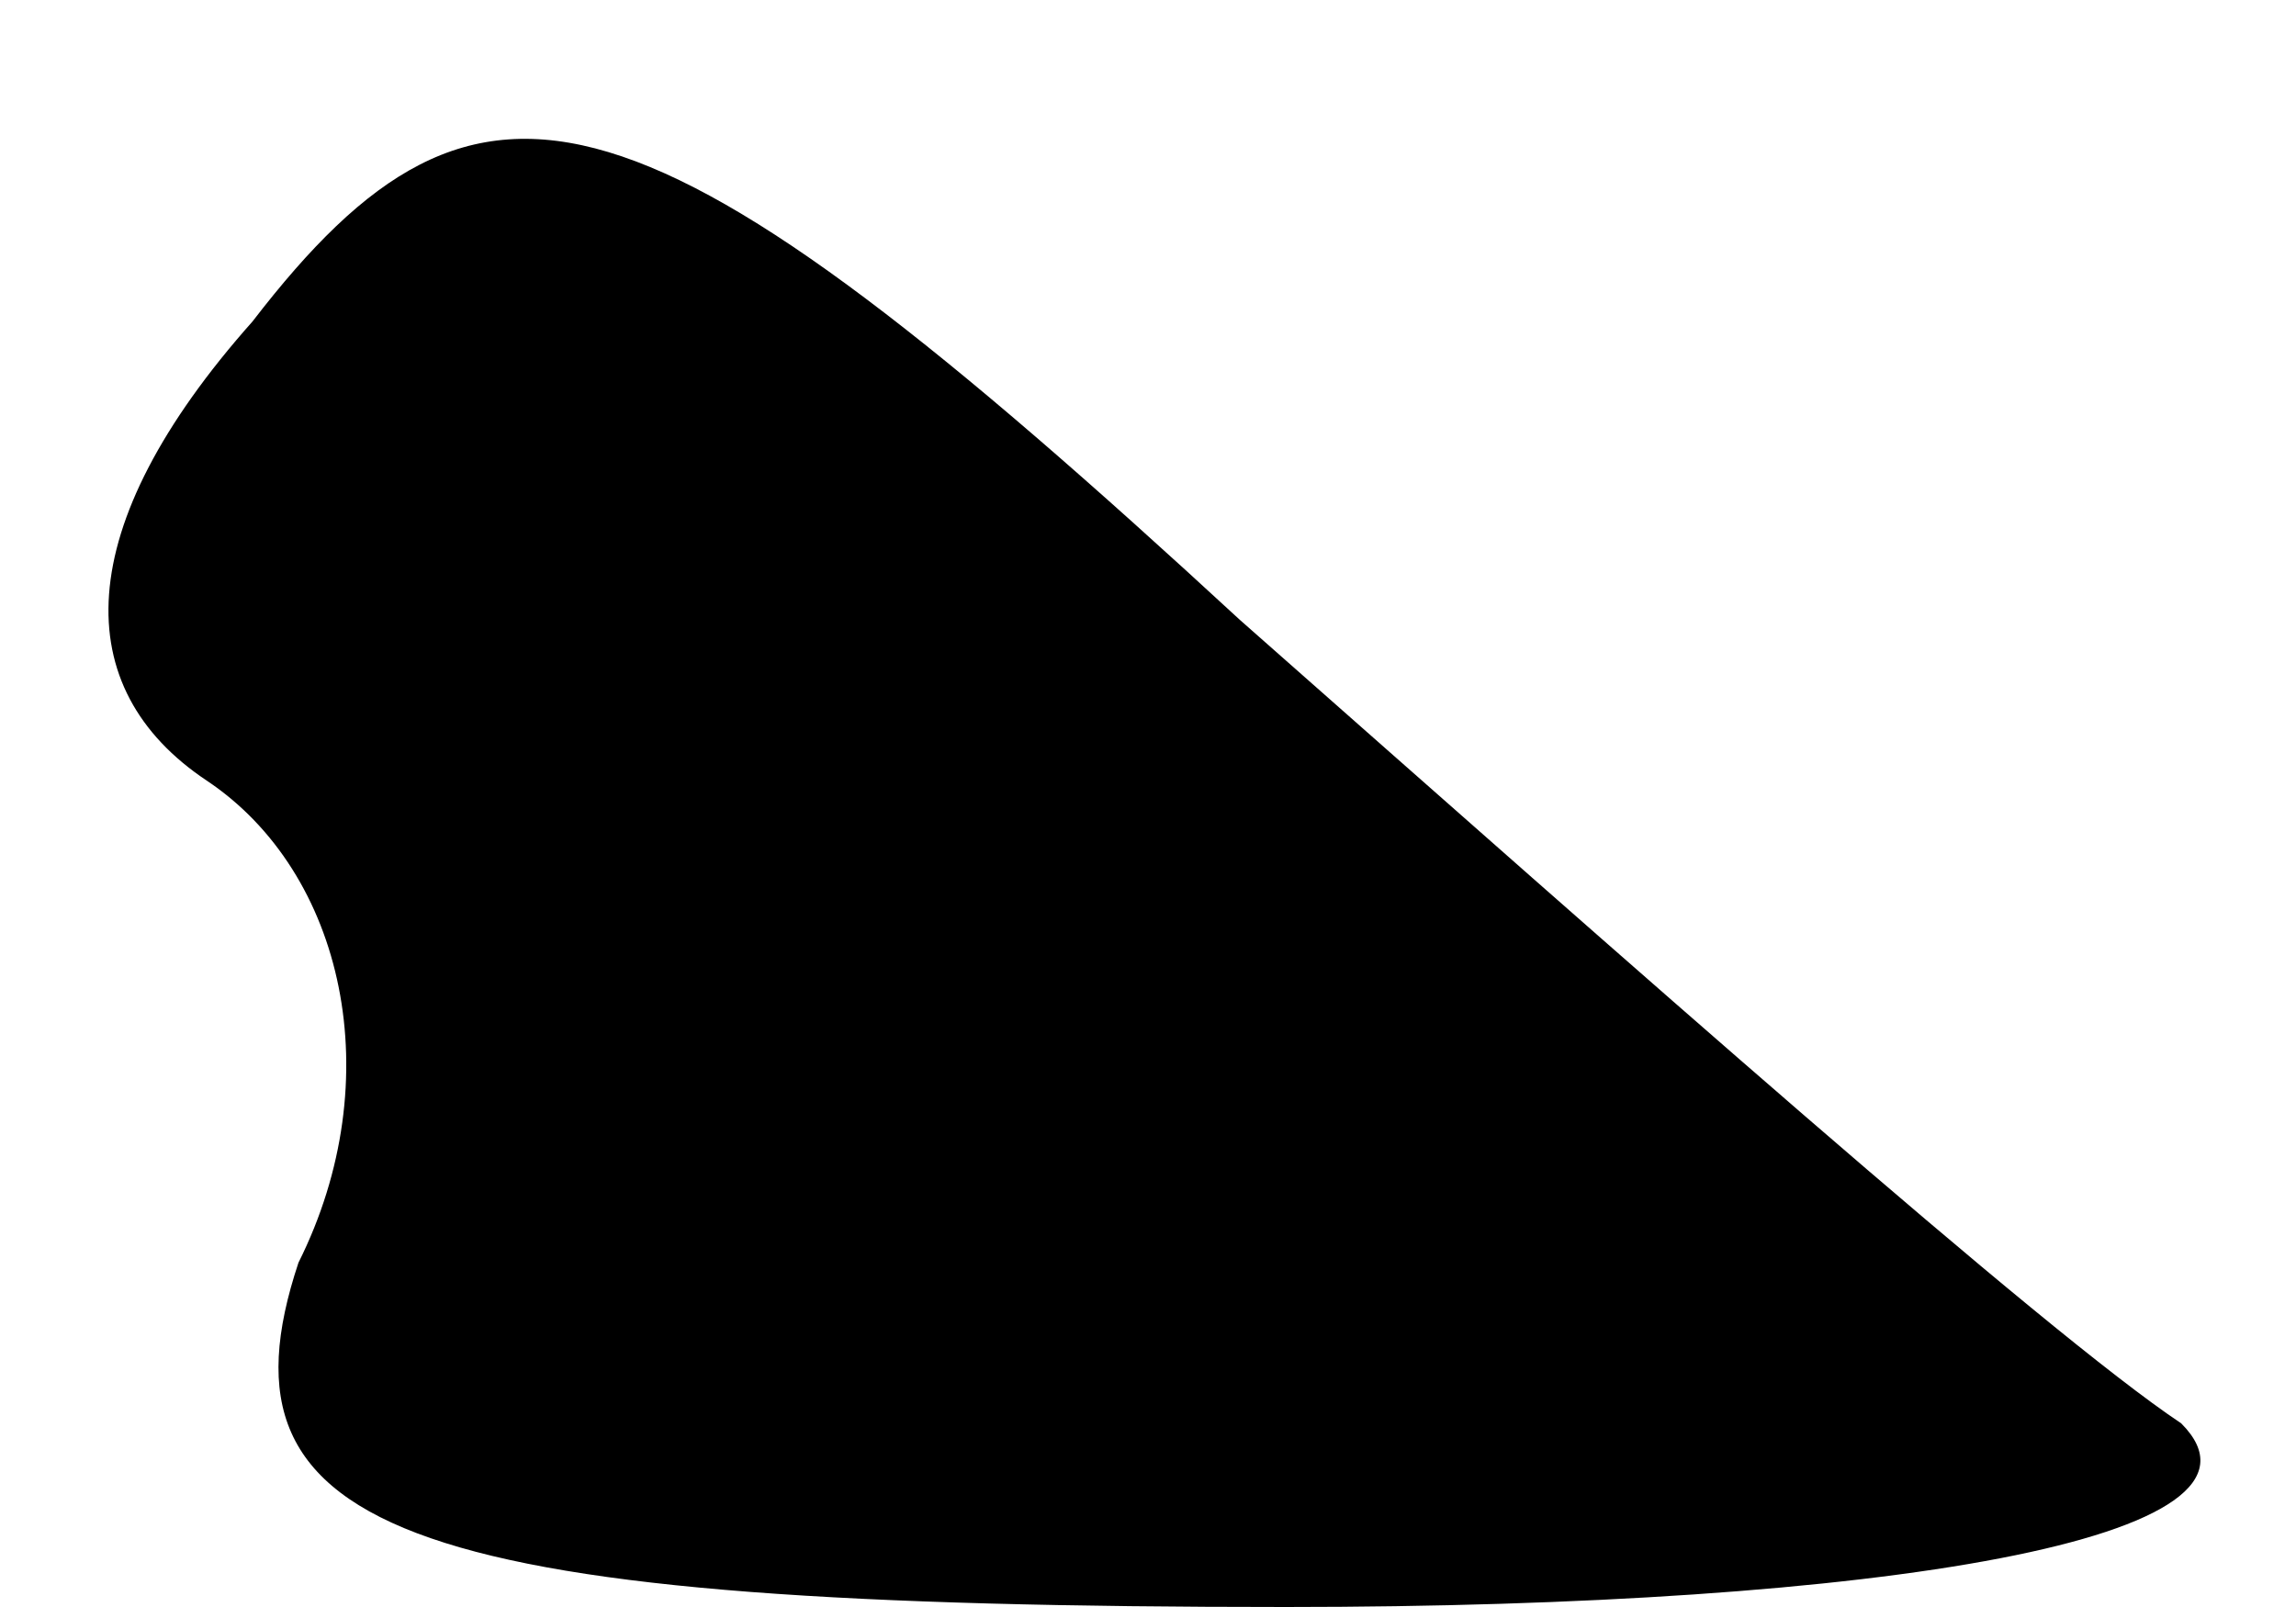 <?xml version="1.0" standalone="no"?>
<!DOCTYPE svg PUBLIC "-//W3C//DTD SVG 20010904//EN"
 "http://www.w3.org/TR/2001/REC-SVG-20010904/DTD/svg10.dtd">
<svg version="1.0" xmlns="http://www.w3.org/2000/svg"
 width="10pt" height="7pt" viewBox="0 0 10 7"
 preserveAspectRatio="xMidYMid meet">
<g transform="translate(0,7) scale(0.1,-0.1)"
fill="#000000" stroke="none">
<path fill="#000000" stroke="none" d="M11 56 c-8 -9 -8 -16 -2 -20 6 -4 8
-13 4 -21 -4 -12 5 -15 43 -15 26 0 44 3 39 8 -6 4 -24 20 -41 35 -26 24 -33
26 -43 13z"/>
</g>
</svg>
